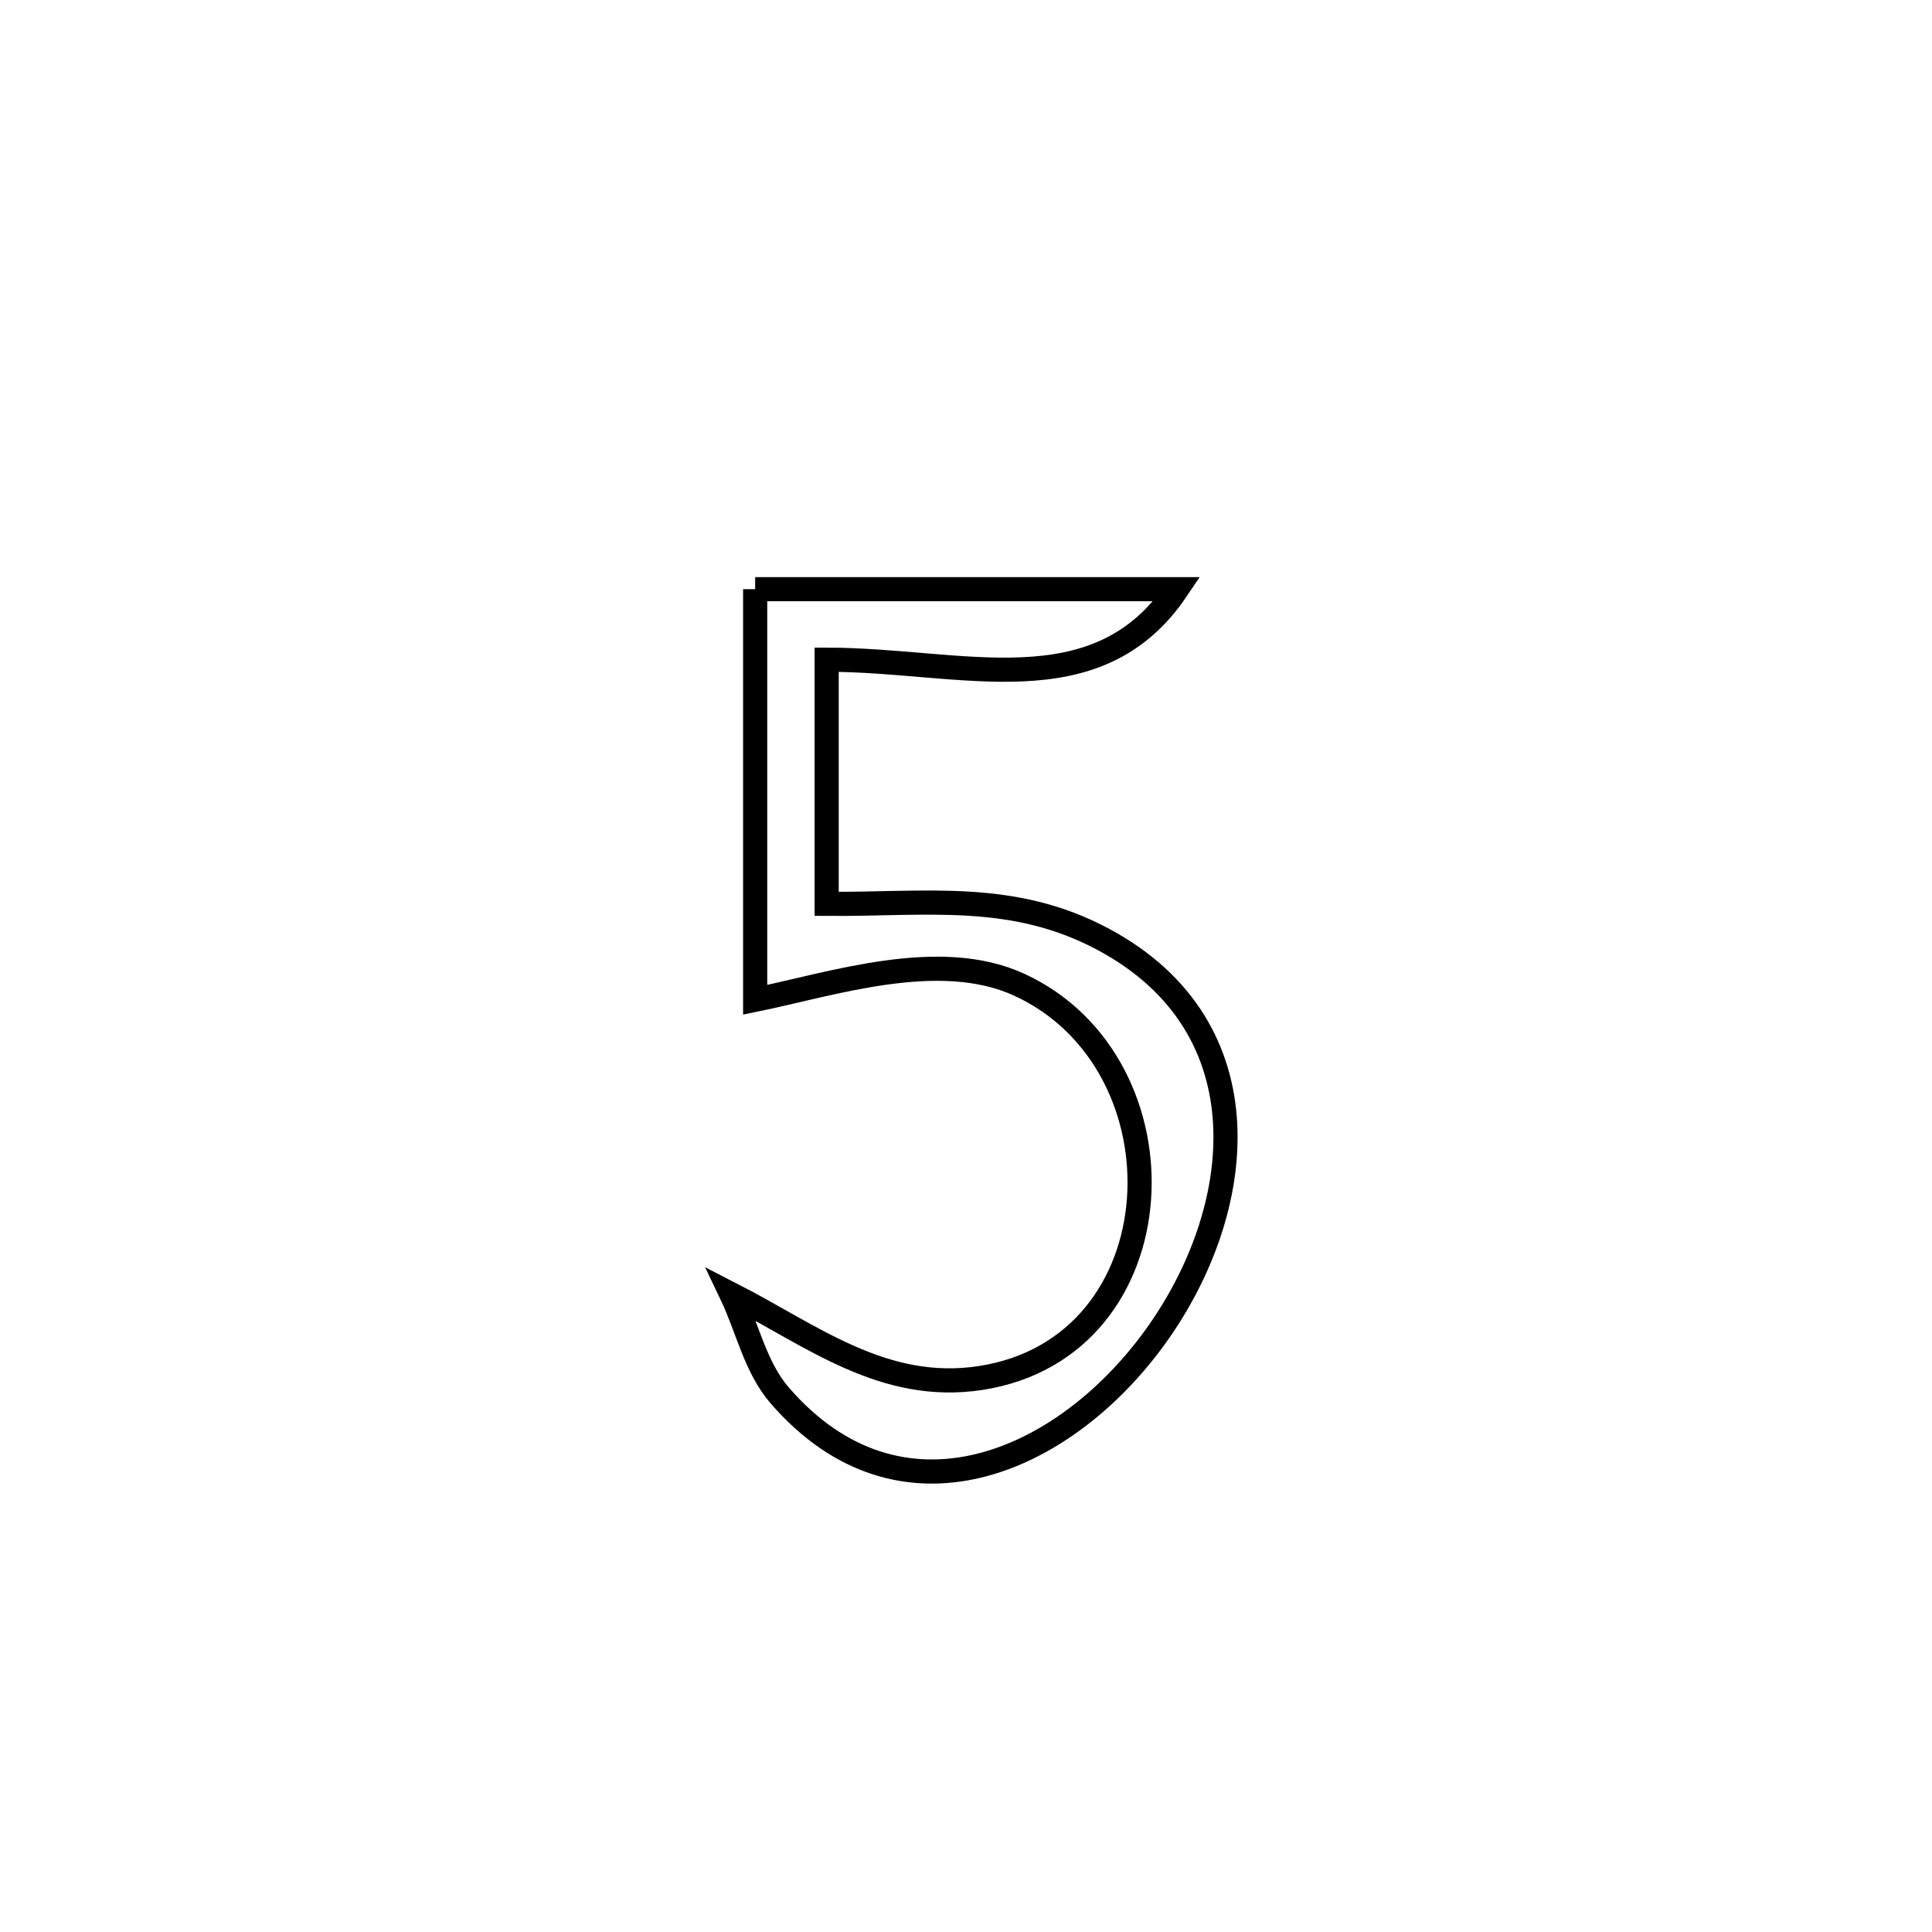 <svg xmlns="http://www.w3.org/2000/svg" viewBox="0.0 0.0 24.0 24.0" height="200px" width="200px"><path fill="none" stroke="black" stroke-width=".3" stroke-opacity="1.0"  filling="0" d="M9.381 7.319 L9.381 7.319 C11.128 7.319 12.875 7.319 14.621 7.319 L14.621 7.319 C13.621 8.806 11.947 8.195 10.269 8.195 L10.269 8.195 C10.269 8.294 10.269 11.079 10.269 11.228 L10.269 11.228 C11.505 11.238 12.58 11.064 13.711 11.672 C15.746 12.765 15.487 15.041 14.346 16.614 C13.205 18.187 11.181 19.057 9.689 17.338 C9.383 16.987 9.287 16.498 9.086 16.078 L9.086 16.078 C10.085 16.59 10.975 17.303 12.181 17.118 C14.657 16.737 14.793 13.211 12.66 12.232 C11.666 11.775 10.328 12.227 9.381 12.42 L9.381 12.42 C9.381 10.719 9.381 9.019 9.381 7.319 L9.381 7.319"></path></svg>